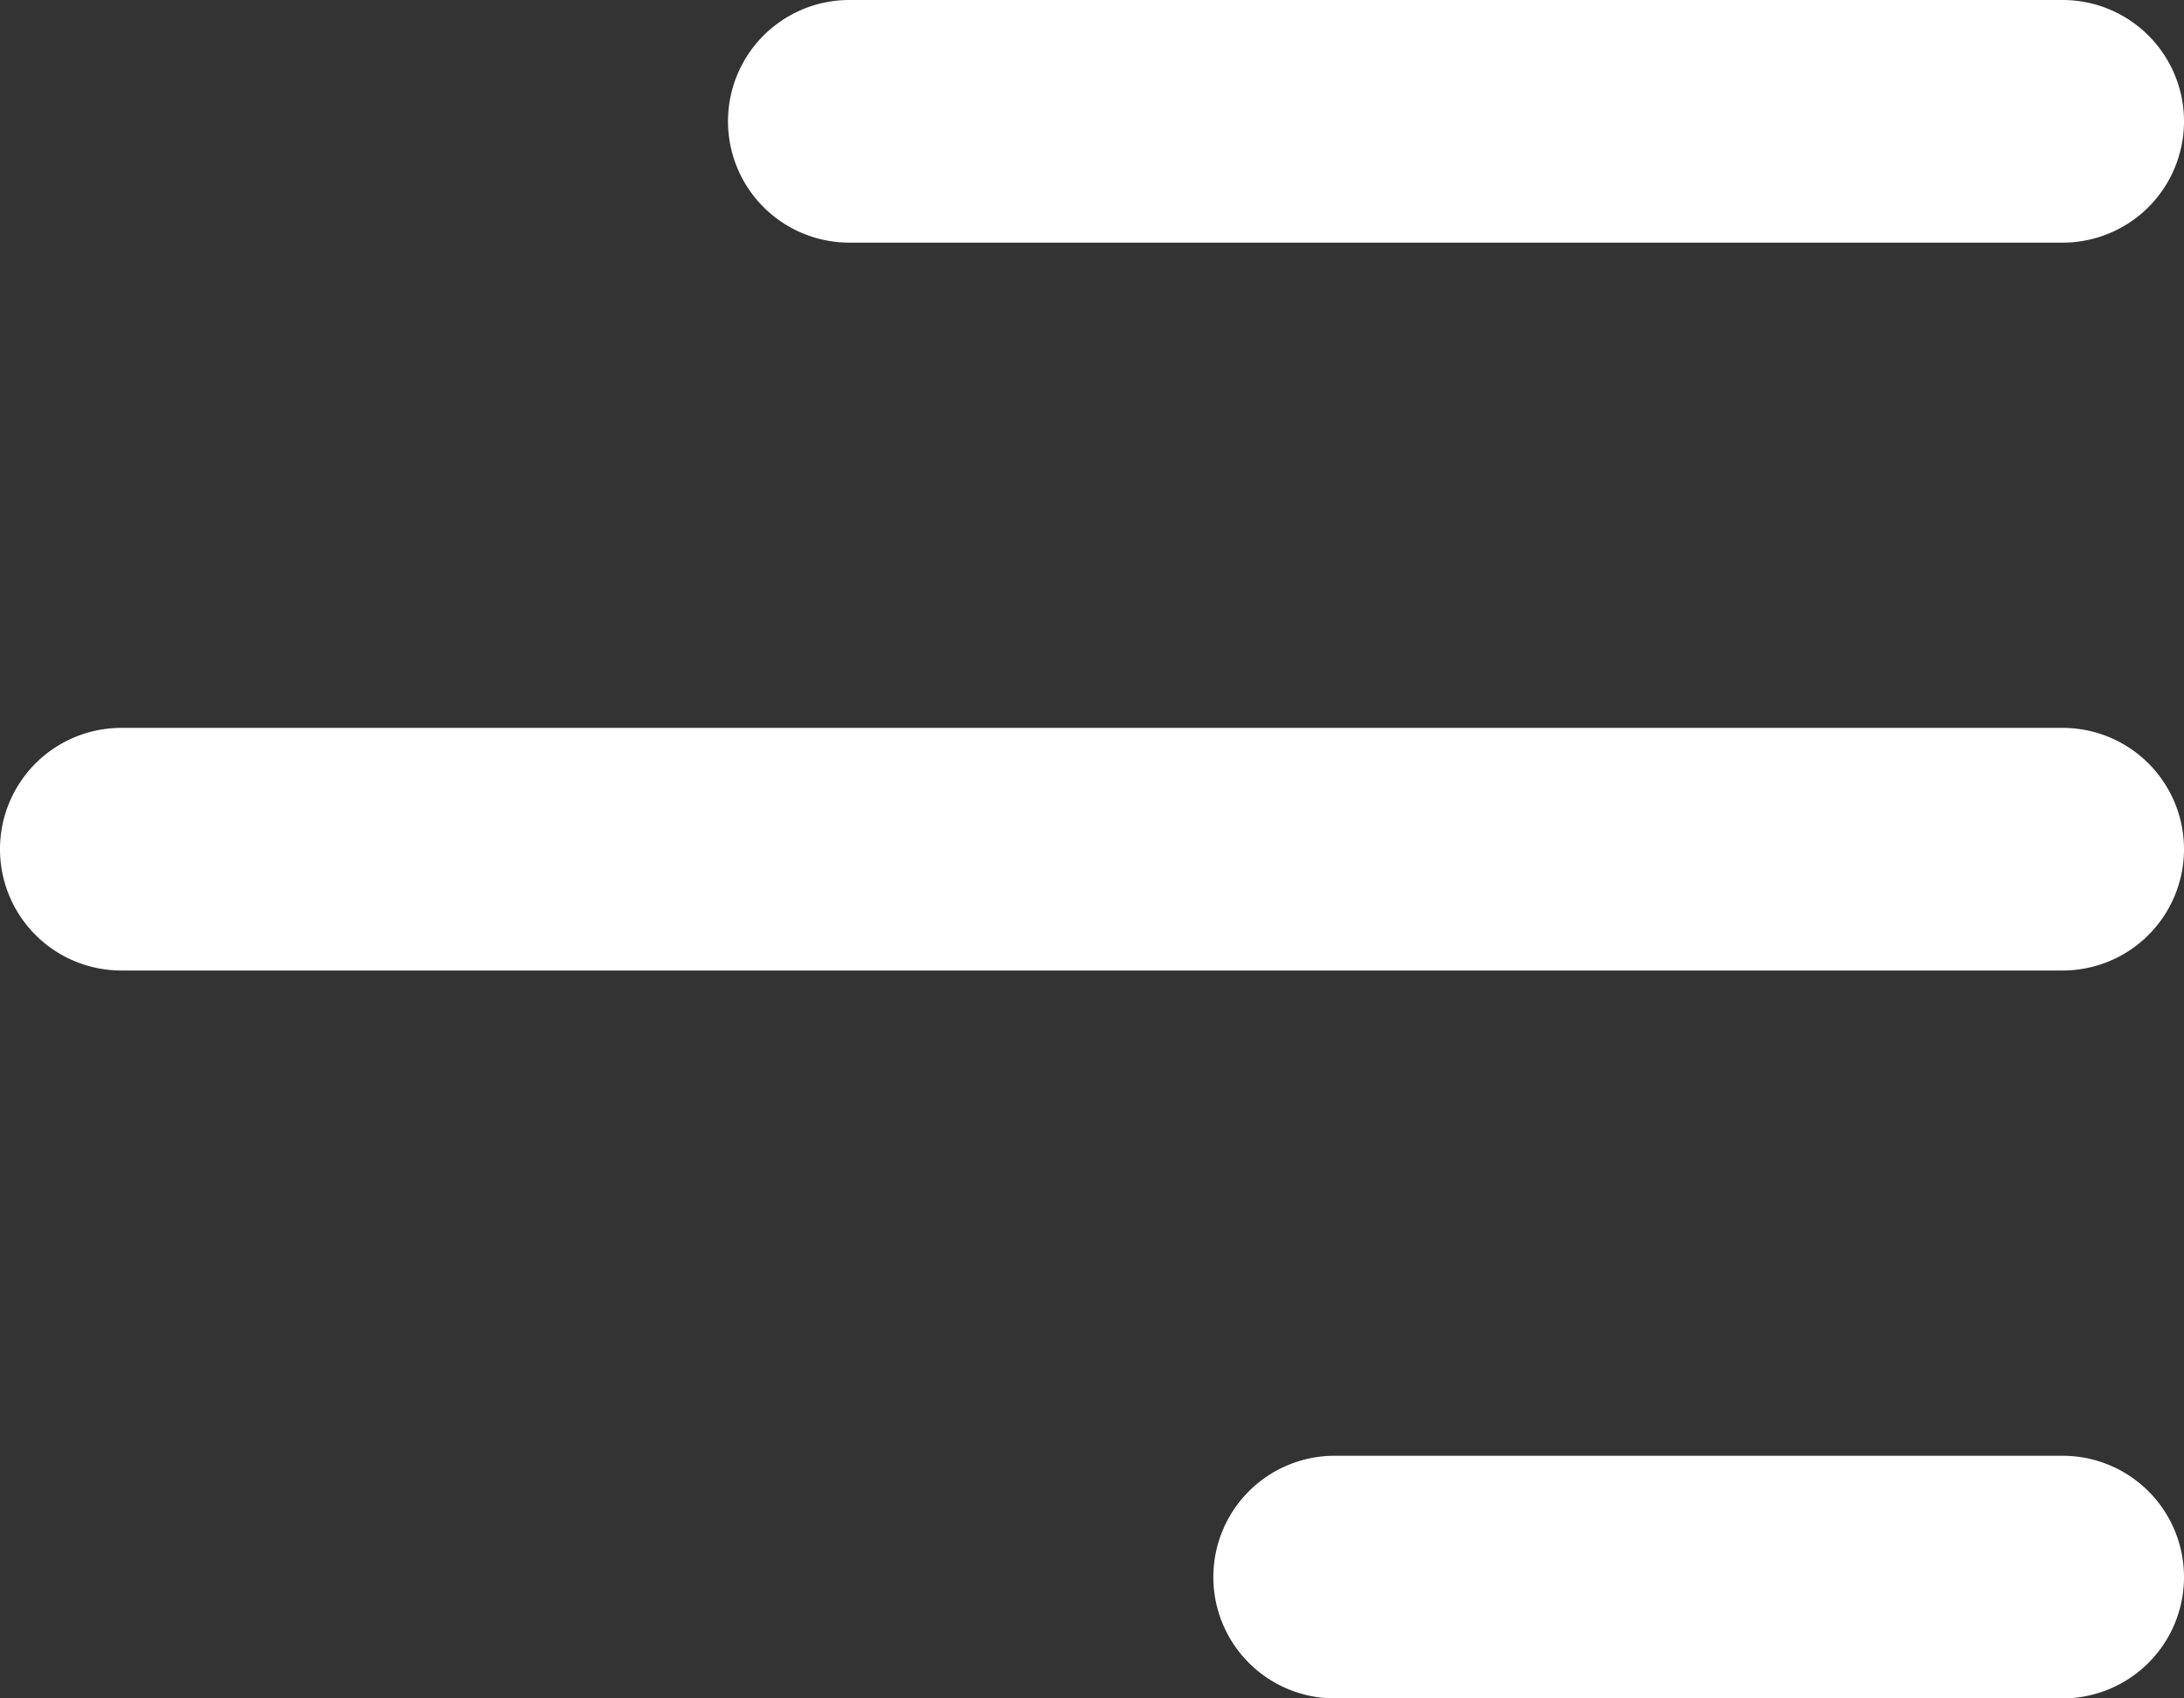 <svg xmlns="http://www.w3.org/2000/svg" width="18" height="14" viewBox="0 0 18 14">
  <rect x="0" y="0" width="18" height="14" fill="#333333" stroke="none"/>
  <g id="menu_green" transform="translate(-216 -27)">
    <g id="bar-chart-2" transform="translate(216 41) rotate(-90)">
      <path id="線_1" data-name="線 1" d="M0,11a1,1,0,0,1-1-1V0A1,1,0,0,1,0-1,1,1,0,0,1,1,0V10A1,1,0,0,1,0,11Z" transform="translate(13 7)" fill="#fff"/>
      <path id="線_2" data-name="線 2" d="M0,17a1,1,0,0,1-1-1V0A1,1,0,0,1,0-1,1,1,0,0,1,1,0V16A1,1,0,0,1,0,17Z" transform="translate(7 1)" fill="#fff"/>
      <path id="線_3" data-name="線 3" d="M0,7A1,1,0,0,1-1,6V0A1,1,0,0,1,0-1,1,1,0,0,1,1,0V6A1,1,0,0,1,0,7Z" transform="translate(1 11)" fill="#fff"/>
    </g>
  </g>
</svg>
